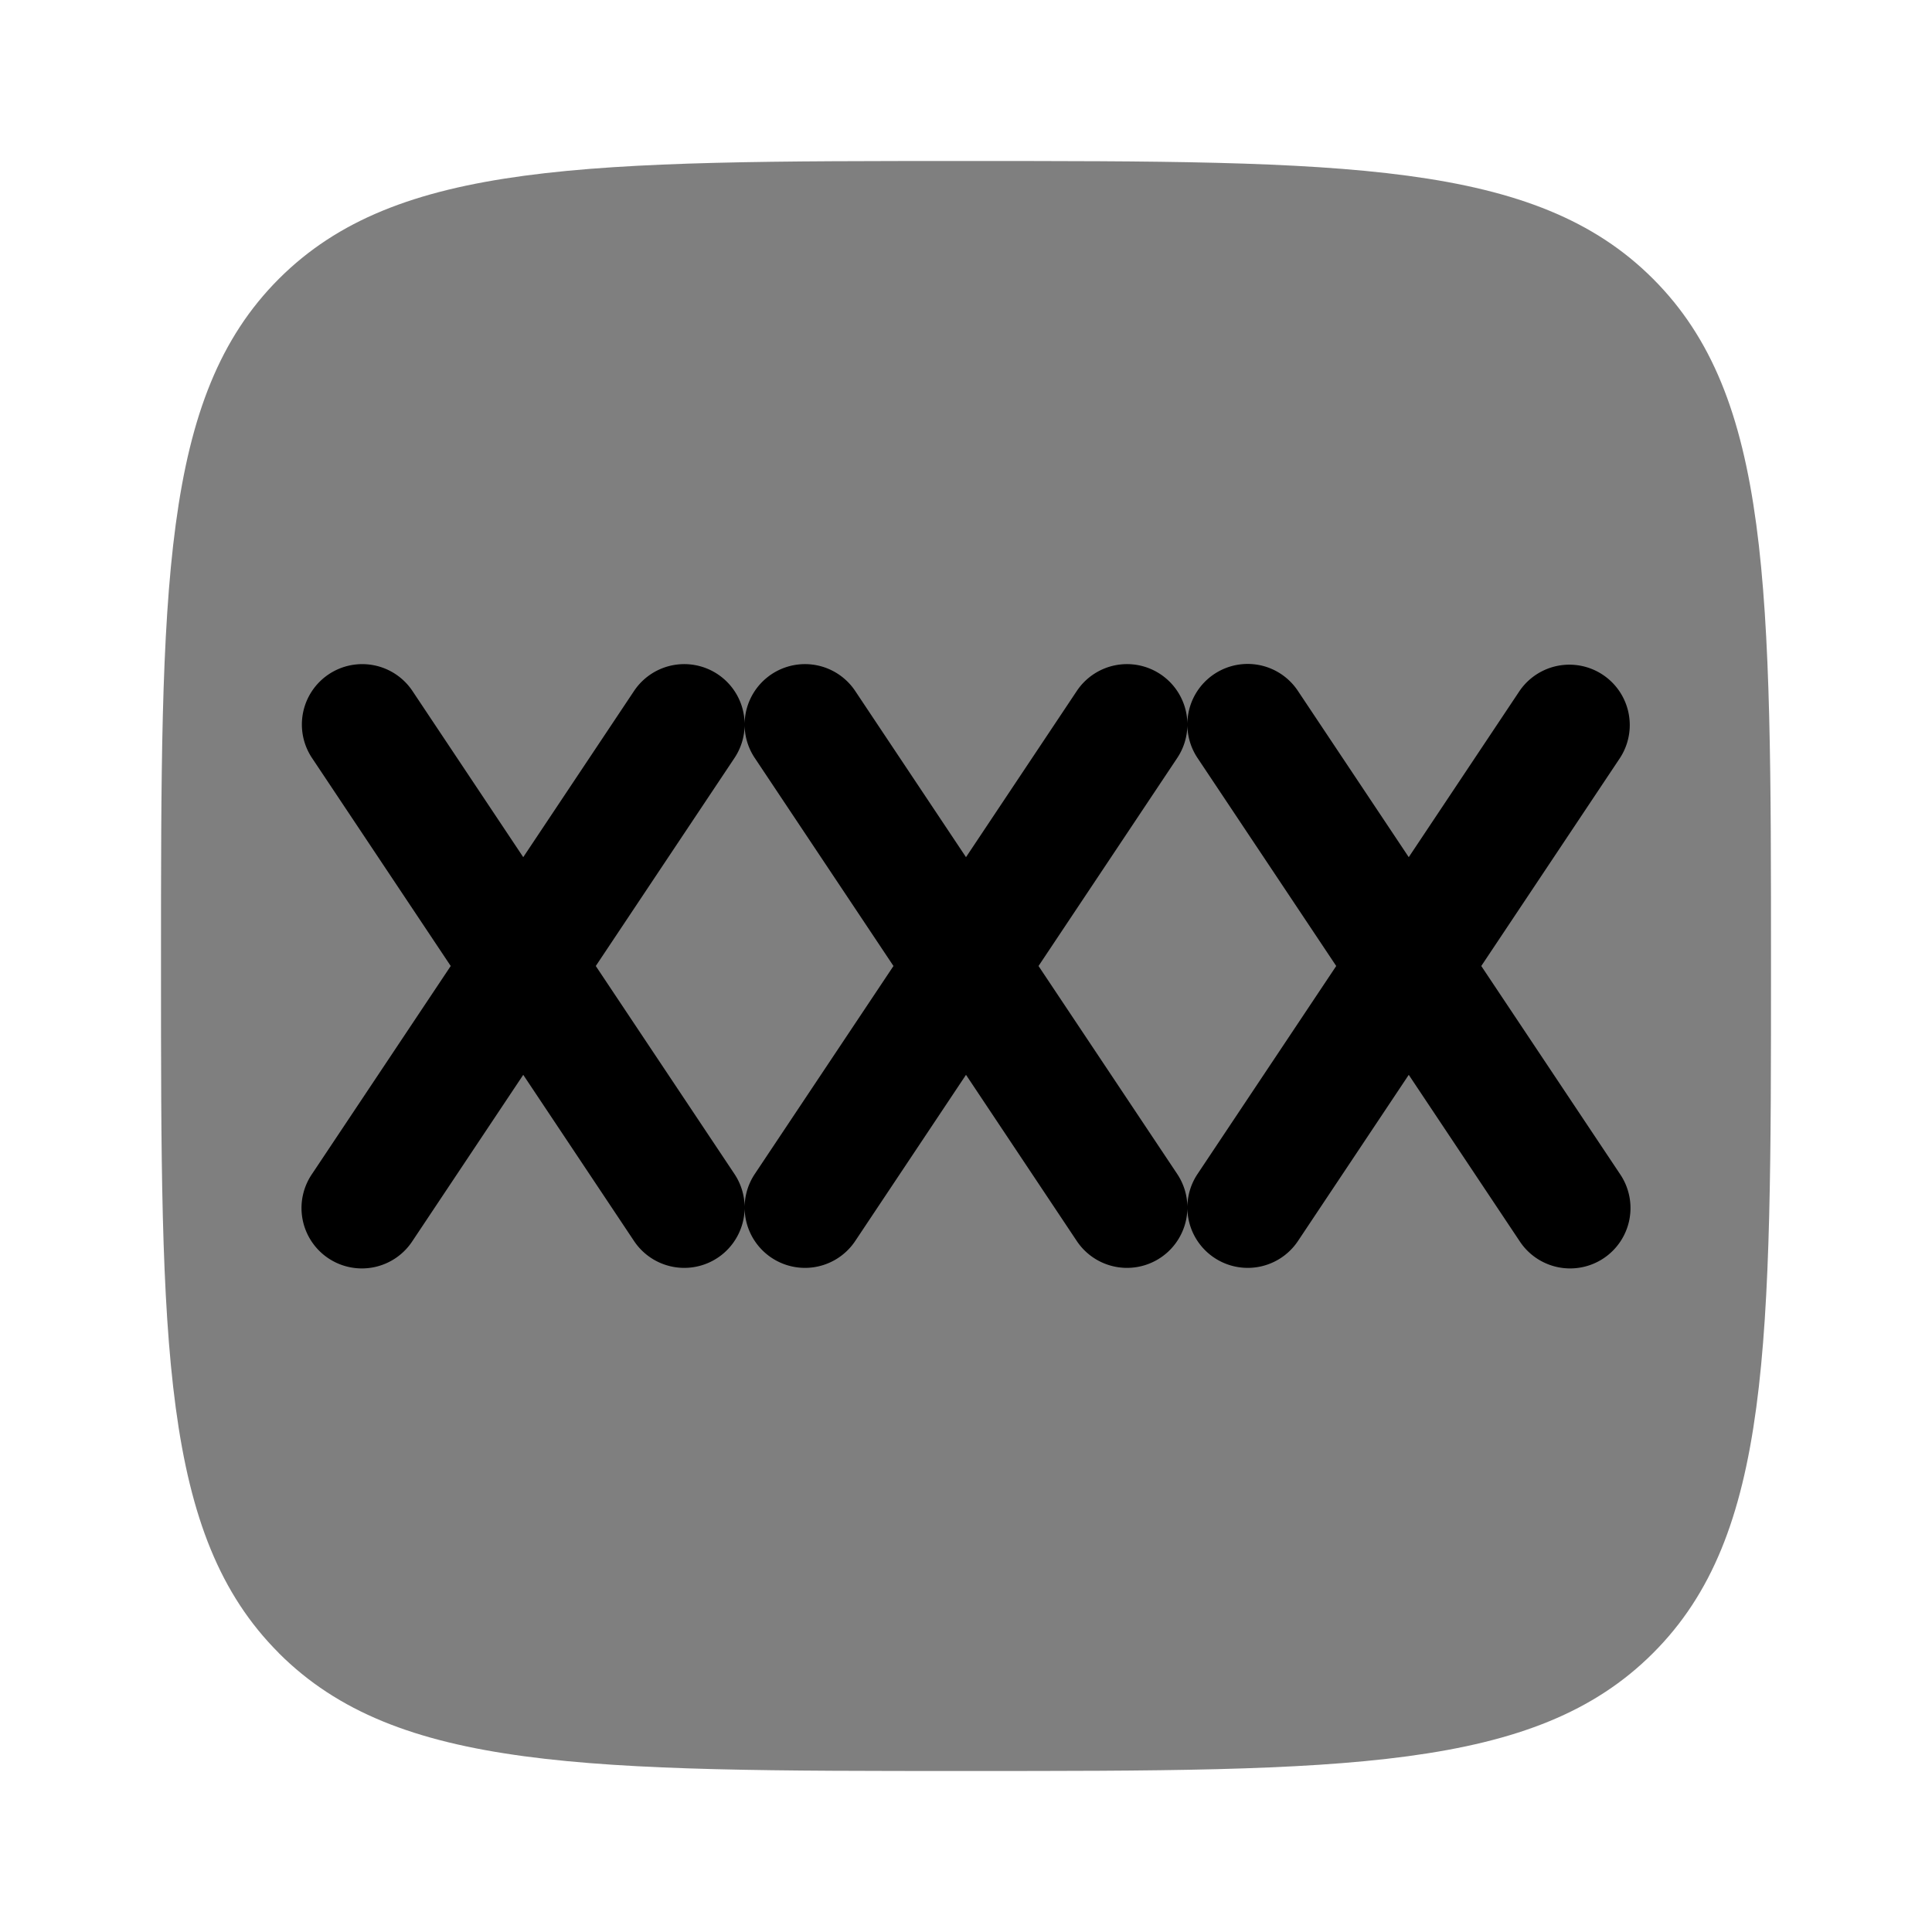 <svg viewBox="0 0 24 24"><path fill="currentColor" d="M3.464 20.536C4.93 22 7.286 22 12 22s7.071 0 8.535-1.465C22 19.072 22 16.714 22 12s0-7.071-1.465-8.536C19.072 2 16.714 2 12 2S4.929 2 3.464 3.464C2 4.93 2 7.286 2 12s0 7.071 1.464 8.535" opacity=".5"/><path fill="currentColor" fill-rule="evenodd" d="M4.084 8.376a.75.75 0 0 1 1.04.208L6.5 10.648l1.376-2.064a.75.75 0 0 1 1.374.406a.75.75 0 0 1 1.374-.406L12 10.648l1.376-2.064a.75.75 0 0 1 1.374.406a.749.749 0 0 1 1.374-.406l1.376 2.064l1.376-2.064a.75.75 0 0 1 1.248.832L18.401 12l1.723 2.584a.75.75 0 1 1-1.248.832L17.5 13.352l-1.376 2.064a.75.75 0 0 1-1.374-.406a.75.75 0 0 1-1.374.406L12 13.352l-1.376 2.064a.75.75 0 0 1-1.374-.406a.75.75 0 0 1-1.374.406L6.5 13.352l-1.376 2.064a.75.75 0 1 1-1.248-.832L5.599 12L3.876 9.416a.75.75 0 0 1 .208-1.04m10.54 1.04L12.901 12l1.723 2.584a.75.75 0 0 1 .126.405a.75.75 0 0 1 .126-.405L16.599 12l-1.723-2.584a.75.75 0 0 1-.126-.404a.75.75 0 0 1-.126.404M7.401 12l1.723-2.584a.75.75 0 0 0 .126-.404c.002.139.043.28.126.404L11.099 12l-1.723 2.584a.75.75 0 0 0-.126.405a.75.75 0 0 0-.126-.405z" clip-rule="evenodd"/></svg>